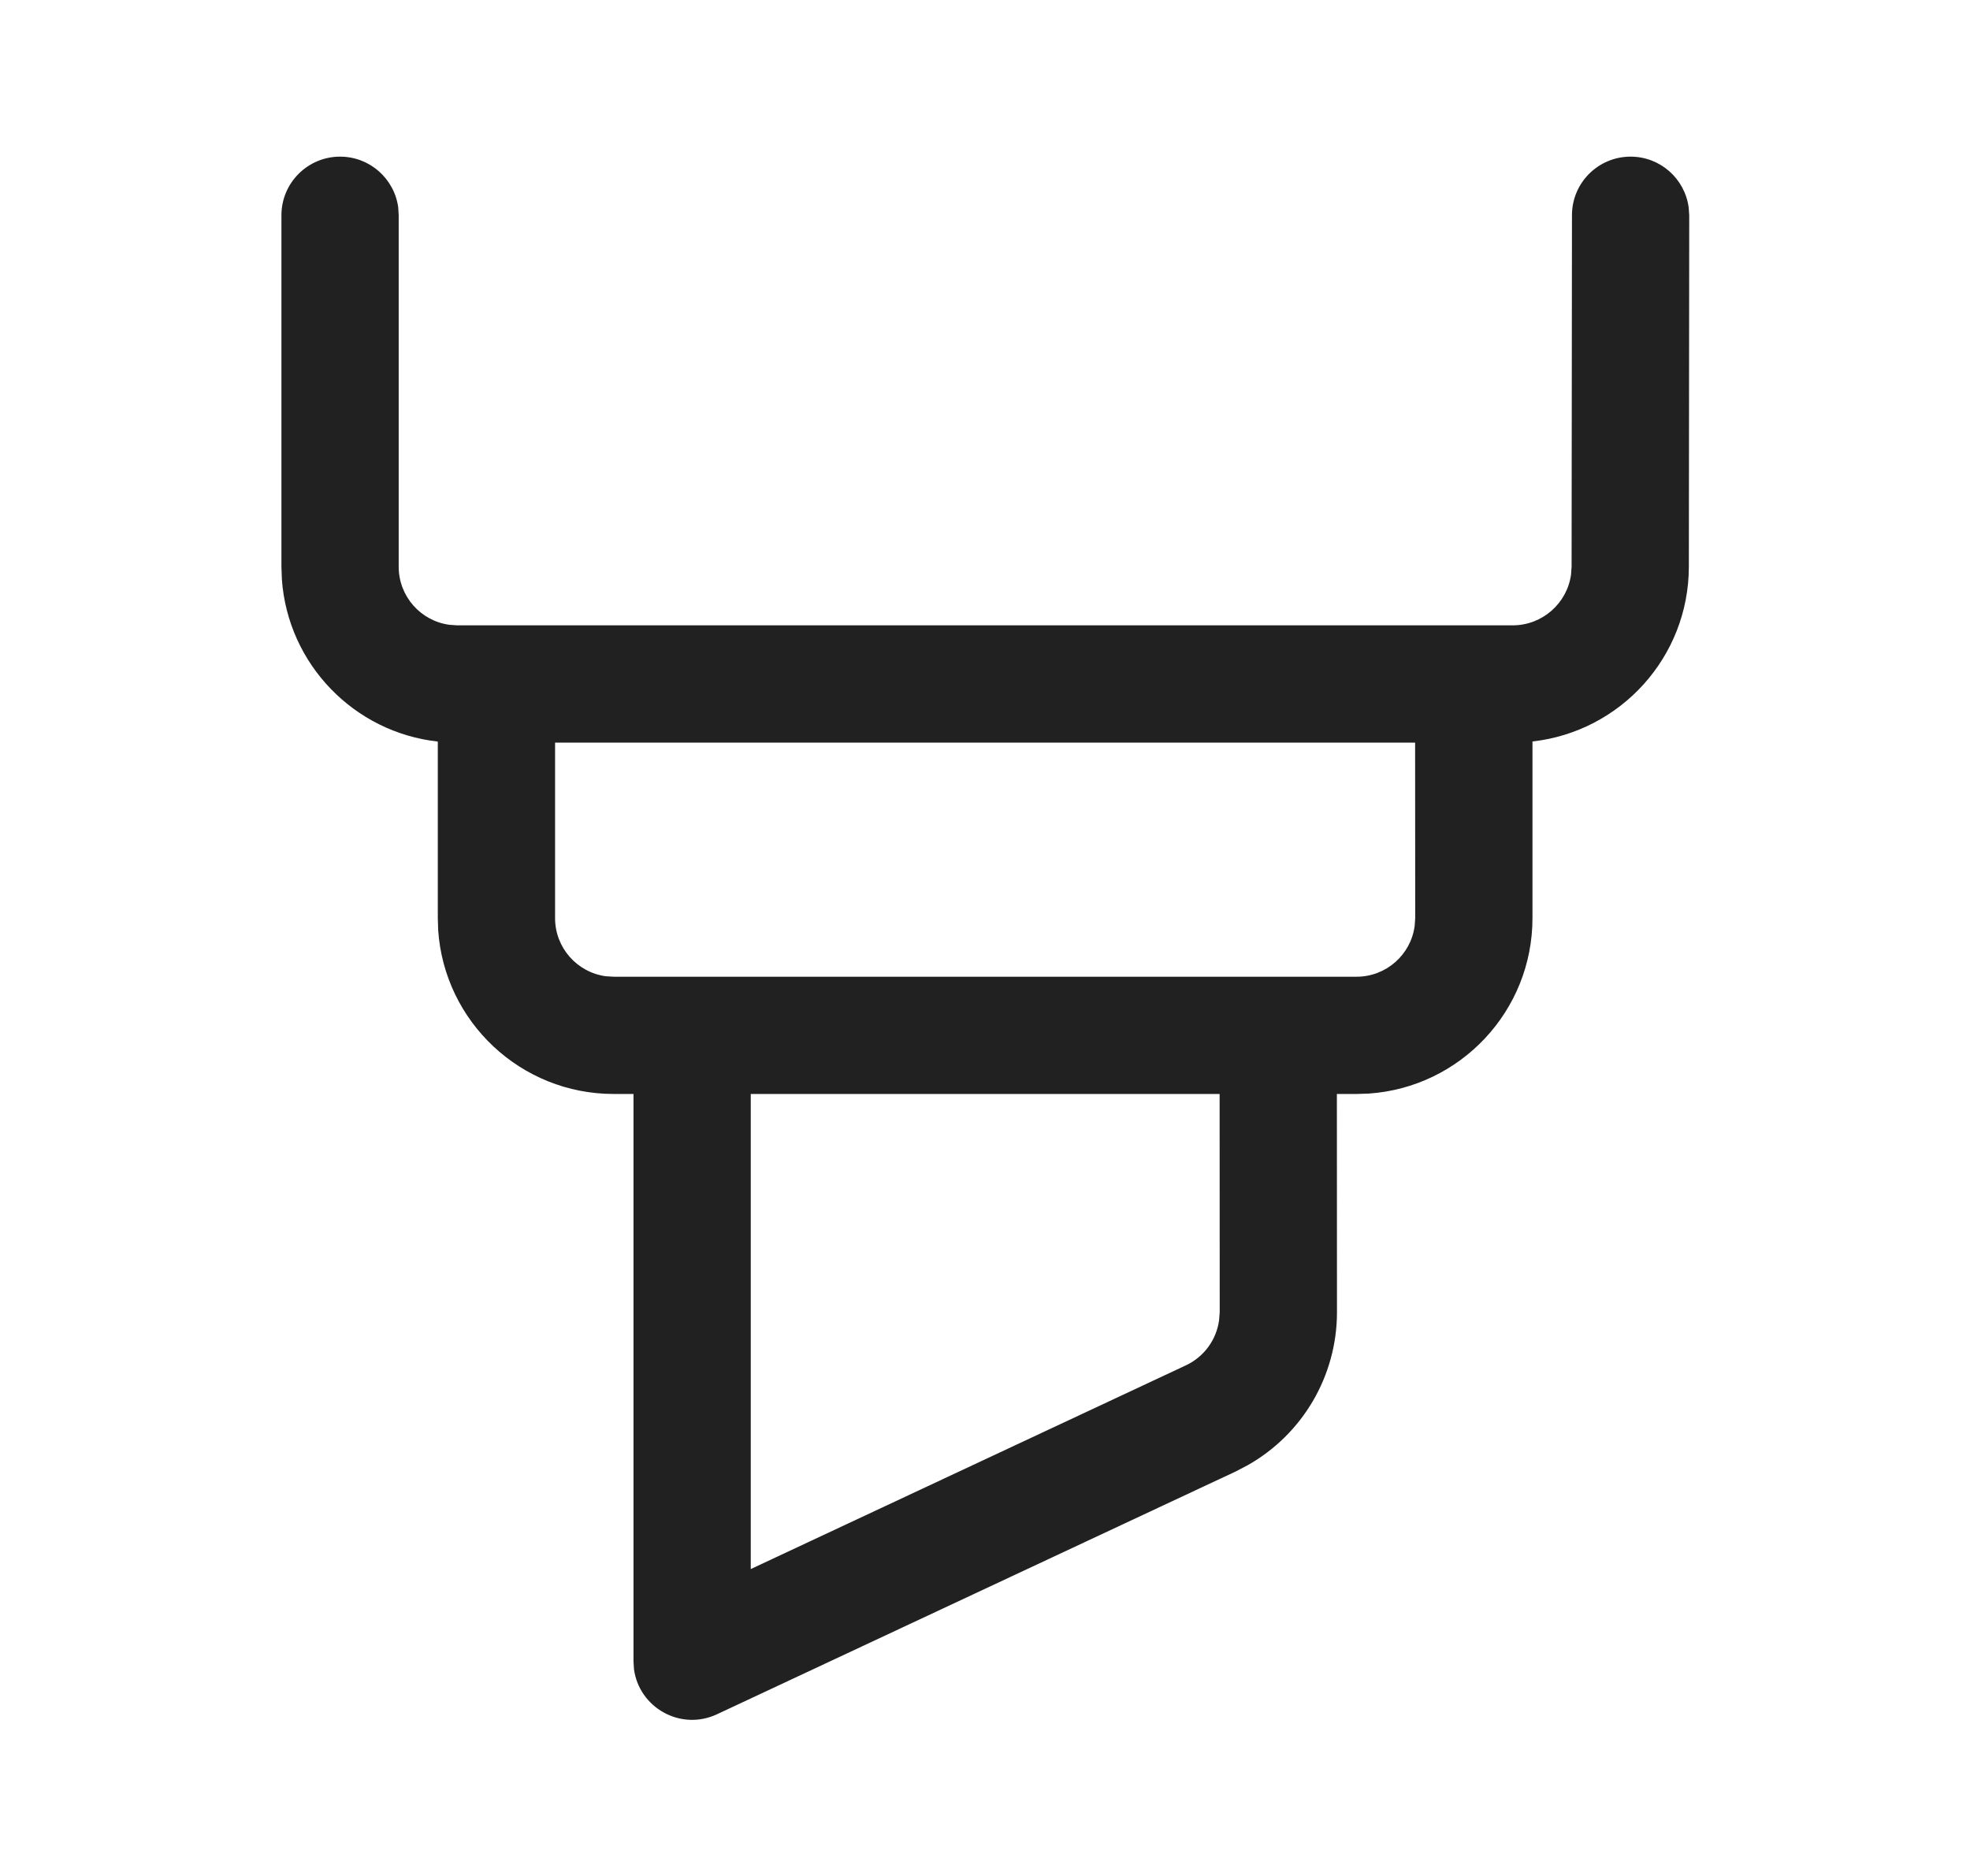 <svg width="21" height="20" viewBox="0 0 21 20" fill="none" xmlns="http://www.w3.org/2000/svg">
<path d="M17.382 1.67C17.699 1.67 17.96 1.906 18.001 2.211L18.007 2.295L18.003 6.044C18.001 7.007 17.273 7.8 16.336 7.905L16.336 9.788C16.336 10.781 15.565 11.593 14.589 11.659L14.461 11.663L14.251 11.663L14.252 13.99C14.252 14.669 13.885 15.291 13.3 15.621L13.172 15.688L7.643 18.276C7.254 18.458 6.812 18.204 6.758 17.794L6.753 17.71L6.753 11.663L6.542 11.663C5.55 11.663 4.737 10.892 4.671 9.917L4.667 9.788L4.667 7.906C3.774 7.807 3.07 7.081 3.005 6.179L3 6.042V2.295C3 1.95 3.28 1.67 3.625 1.67C3.942 1.67 4.203 1.905 4.245 2.21L4.25 2.295V6.042C4.25 6.358 4.485 6.62 4.79 6.661L4.875 6.667L16.126 6.667C16.443 6.666 16.705 6.431 16.747 6.126L16.753 6.041L16.757 2.294C16.757 1.949 17.037 1.67 17.382 1.67ZM13.001 11.663H8.003L8.003 16.728L12.642 14.556C12.834 14.466 12.965 14.286 12.995 14.079L13.002 13.99L13.001 11.663ZM15.085 7.917H5.917V9.788C5.917 10.105 6.152 10.366 6.457 10.408L6.542 10.413H14.461C14.777 10.413 15.039 10.178 15.08 9.873L15.086 9.788L15.085 7.917Z" fill="#212121"/>
</svg>
